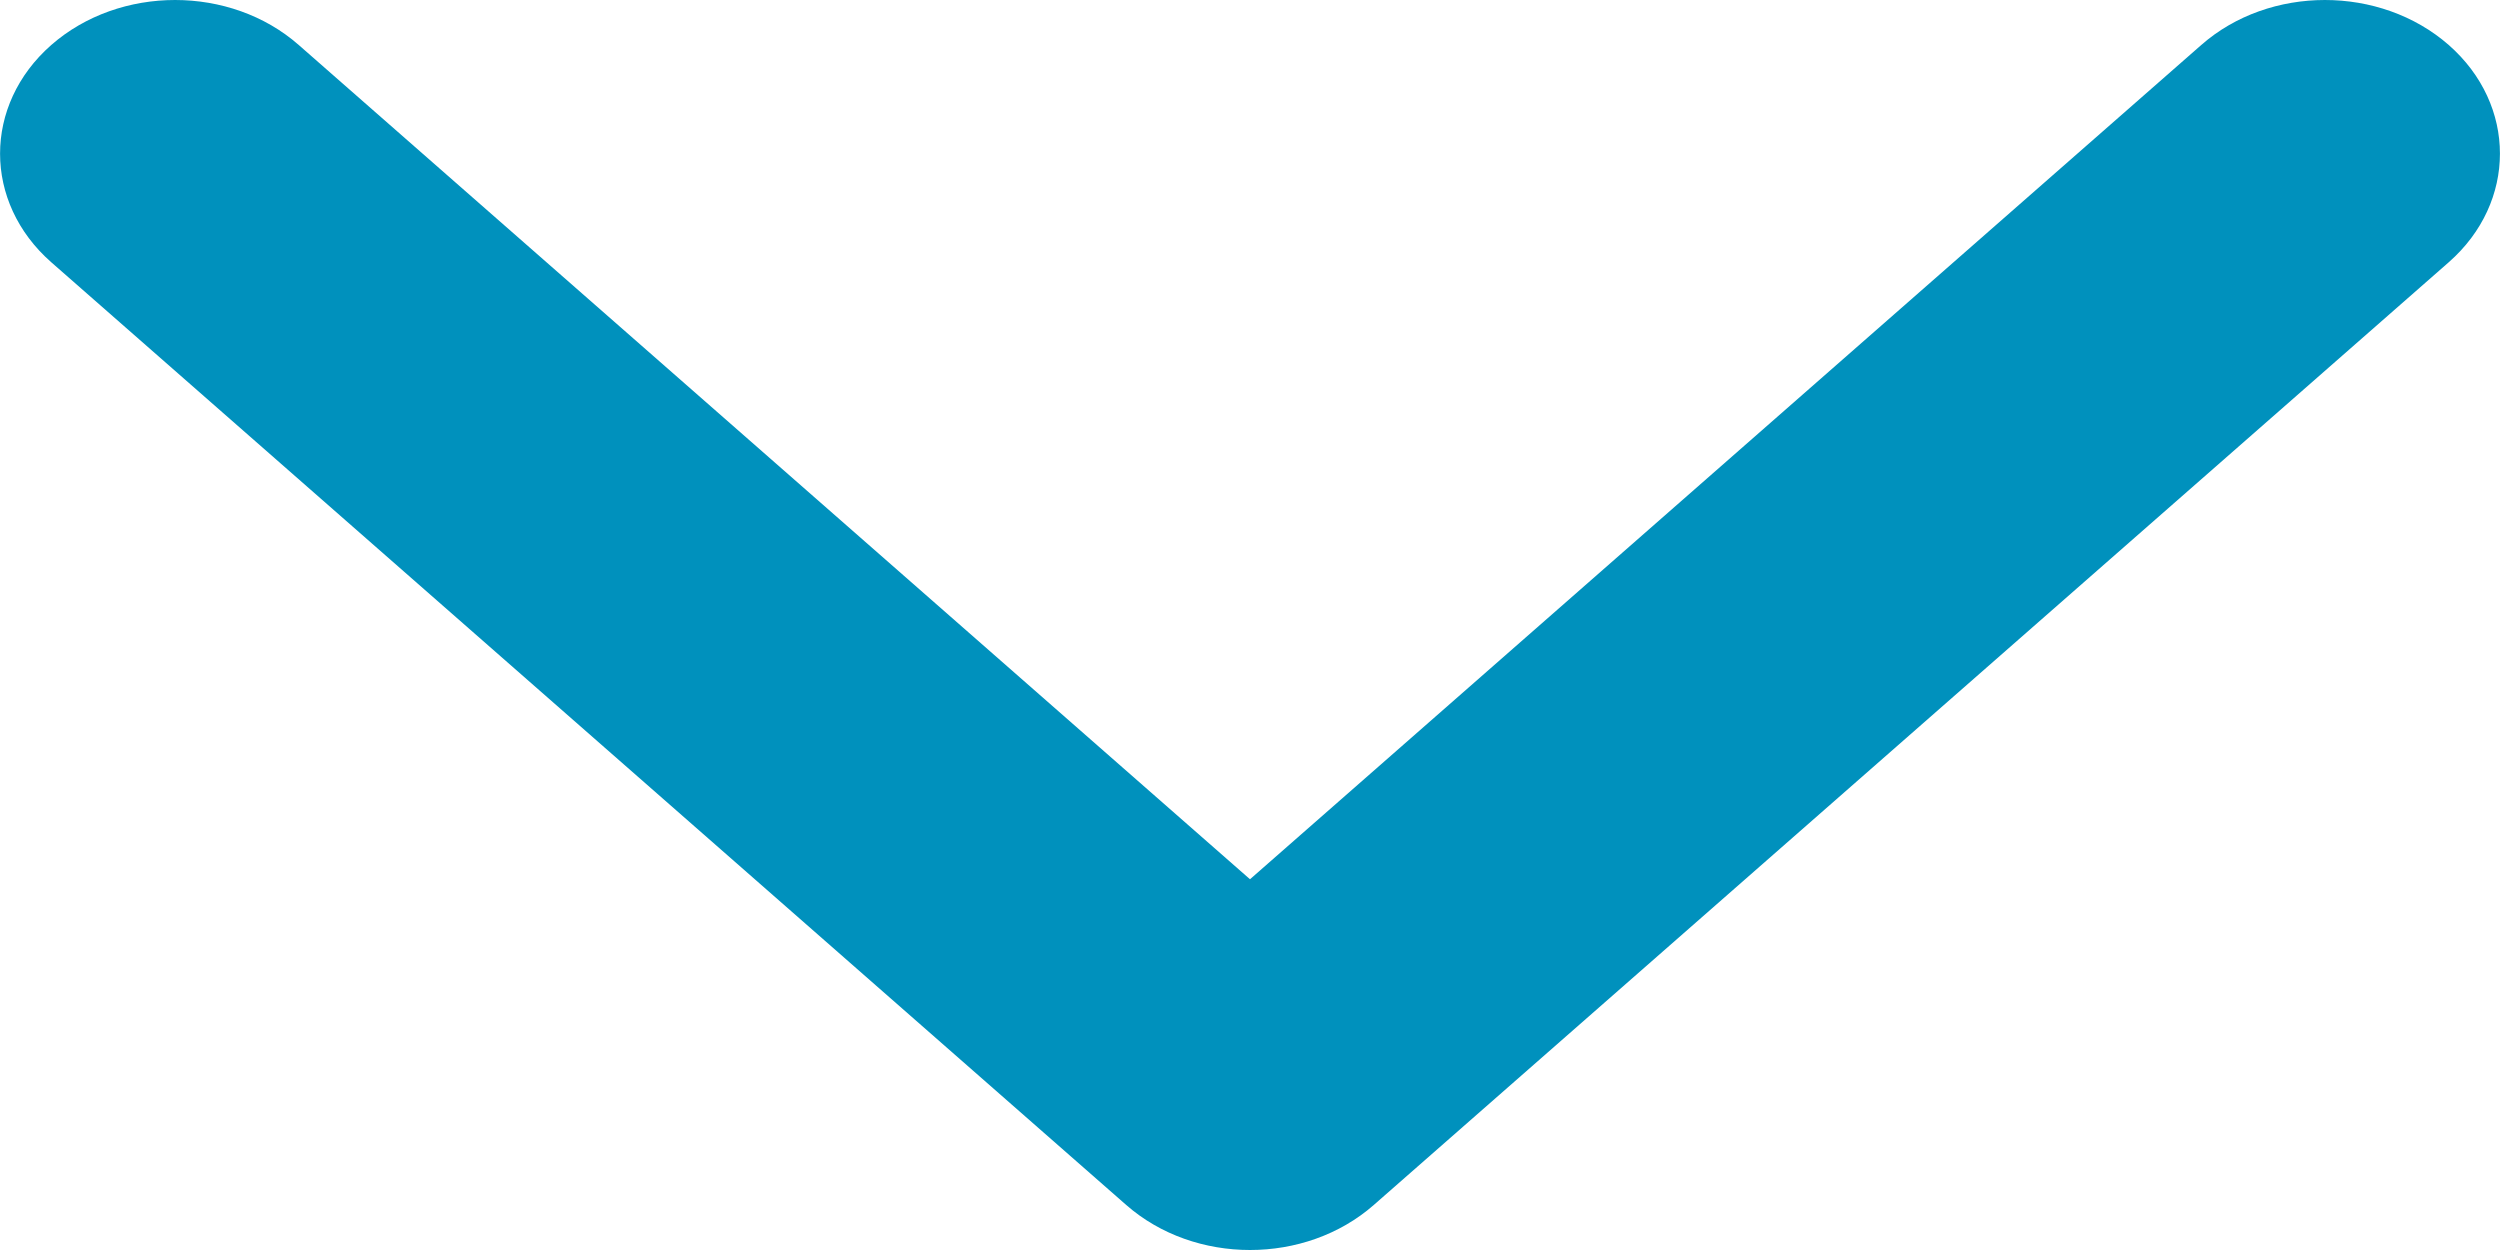 <svg width="10" height="5" viewBox="0 0 10 5" fill="none" xmlns="http://www.w3.org/2000/svg">
              <path
                d="M5 5C4.821 5 4.642 4.94 4.505 4.82L0.205 1.049C-0.068 0.809 -0.068 0.42 0.205 0.18C0.479 -0.06 0.922 -0.06 1.195 0.18L5 3.517L8.805 0.18C9.078 -0.06 9.521 -0.06 9.795 0.18C10.068 0.42 10.068 0.809 9.795 1.049L5.495 4.82C5.358 4.94 5.179 5 5 5Z"
                fill="#0091BD" />
            </svg>
